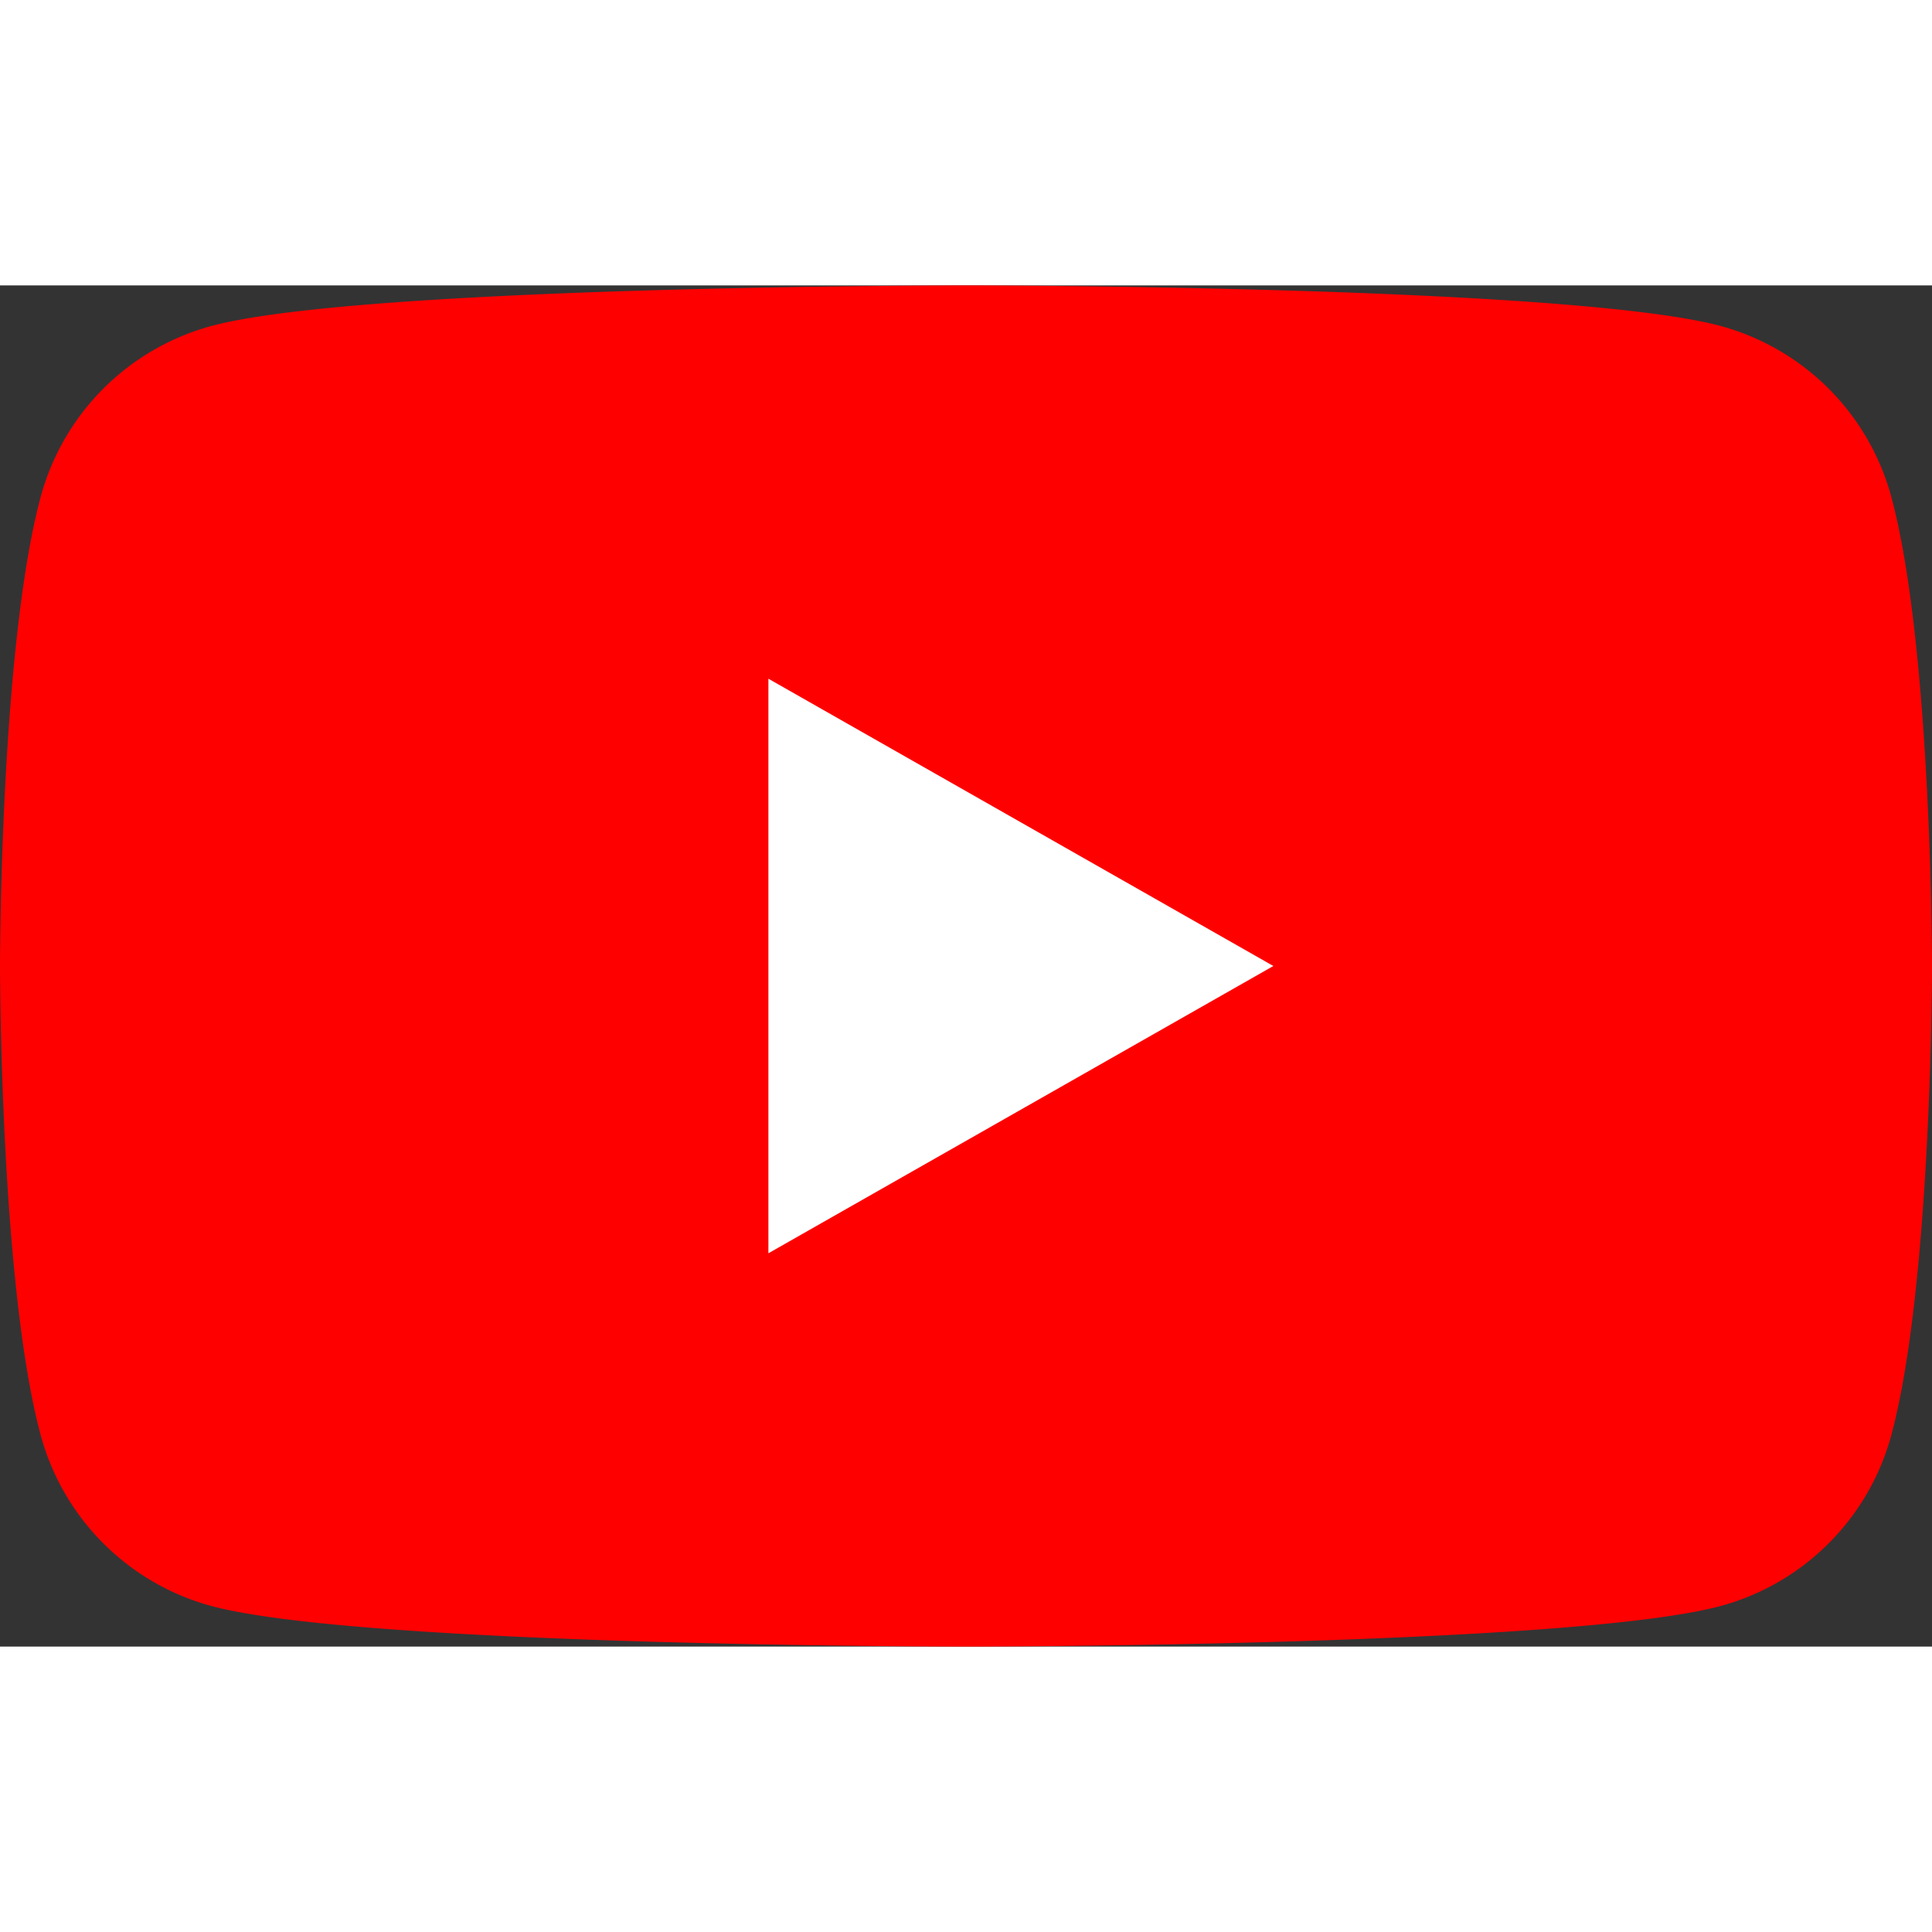 <svg xmlns="http://www.w3.org/2000/svg" width="24" height="24" viewBox="0 0 176 124">
    <rect x="0" y="0" width="176" height="124" fill="#333333" stroke="none"/>
    <defs>
        <style>.cls-1{fill:red;}.cls-2{fill:#fff;}</style>
    </defs>
    <title>yt-icon</title>
    <g id="Capa_2" data-name="Capa 2">
        <g id="Layer_1" data-name="Layer 1">
            <path class="cls-1" d="M172.32,19.36A22.12,22.12,0,0,0,156.76,3.7C143,0,88,0,88,0S33,0,19.24,3.7A22.12,22.12,0,0,0,3.68,19.36C0,33.18,0,62,0,62s0,28.82,3.68,42.64A22.12,22.12,0,0,0,19.24,120.3C33,124,88,124,88,124s55,0,68.76-3.7a22.12,22.12,0,0,0,15.56-15.66C176,90.82,176,62,176,62S176,33.18,172.32,19.36Z" />
            <polygon class="cls-2" points="70 88.17 116 62 70 35.83 70 88.17" />
        </g>
    </g>
</svg>